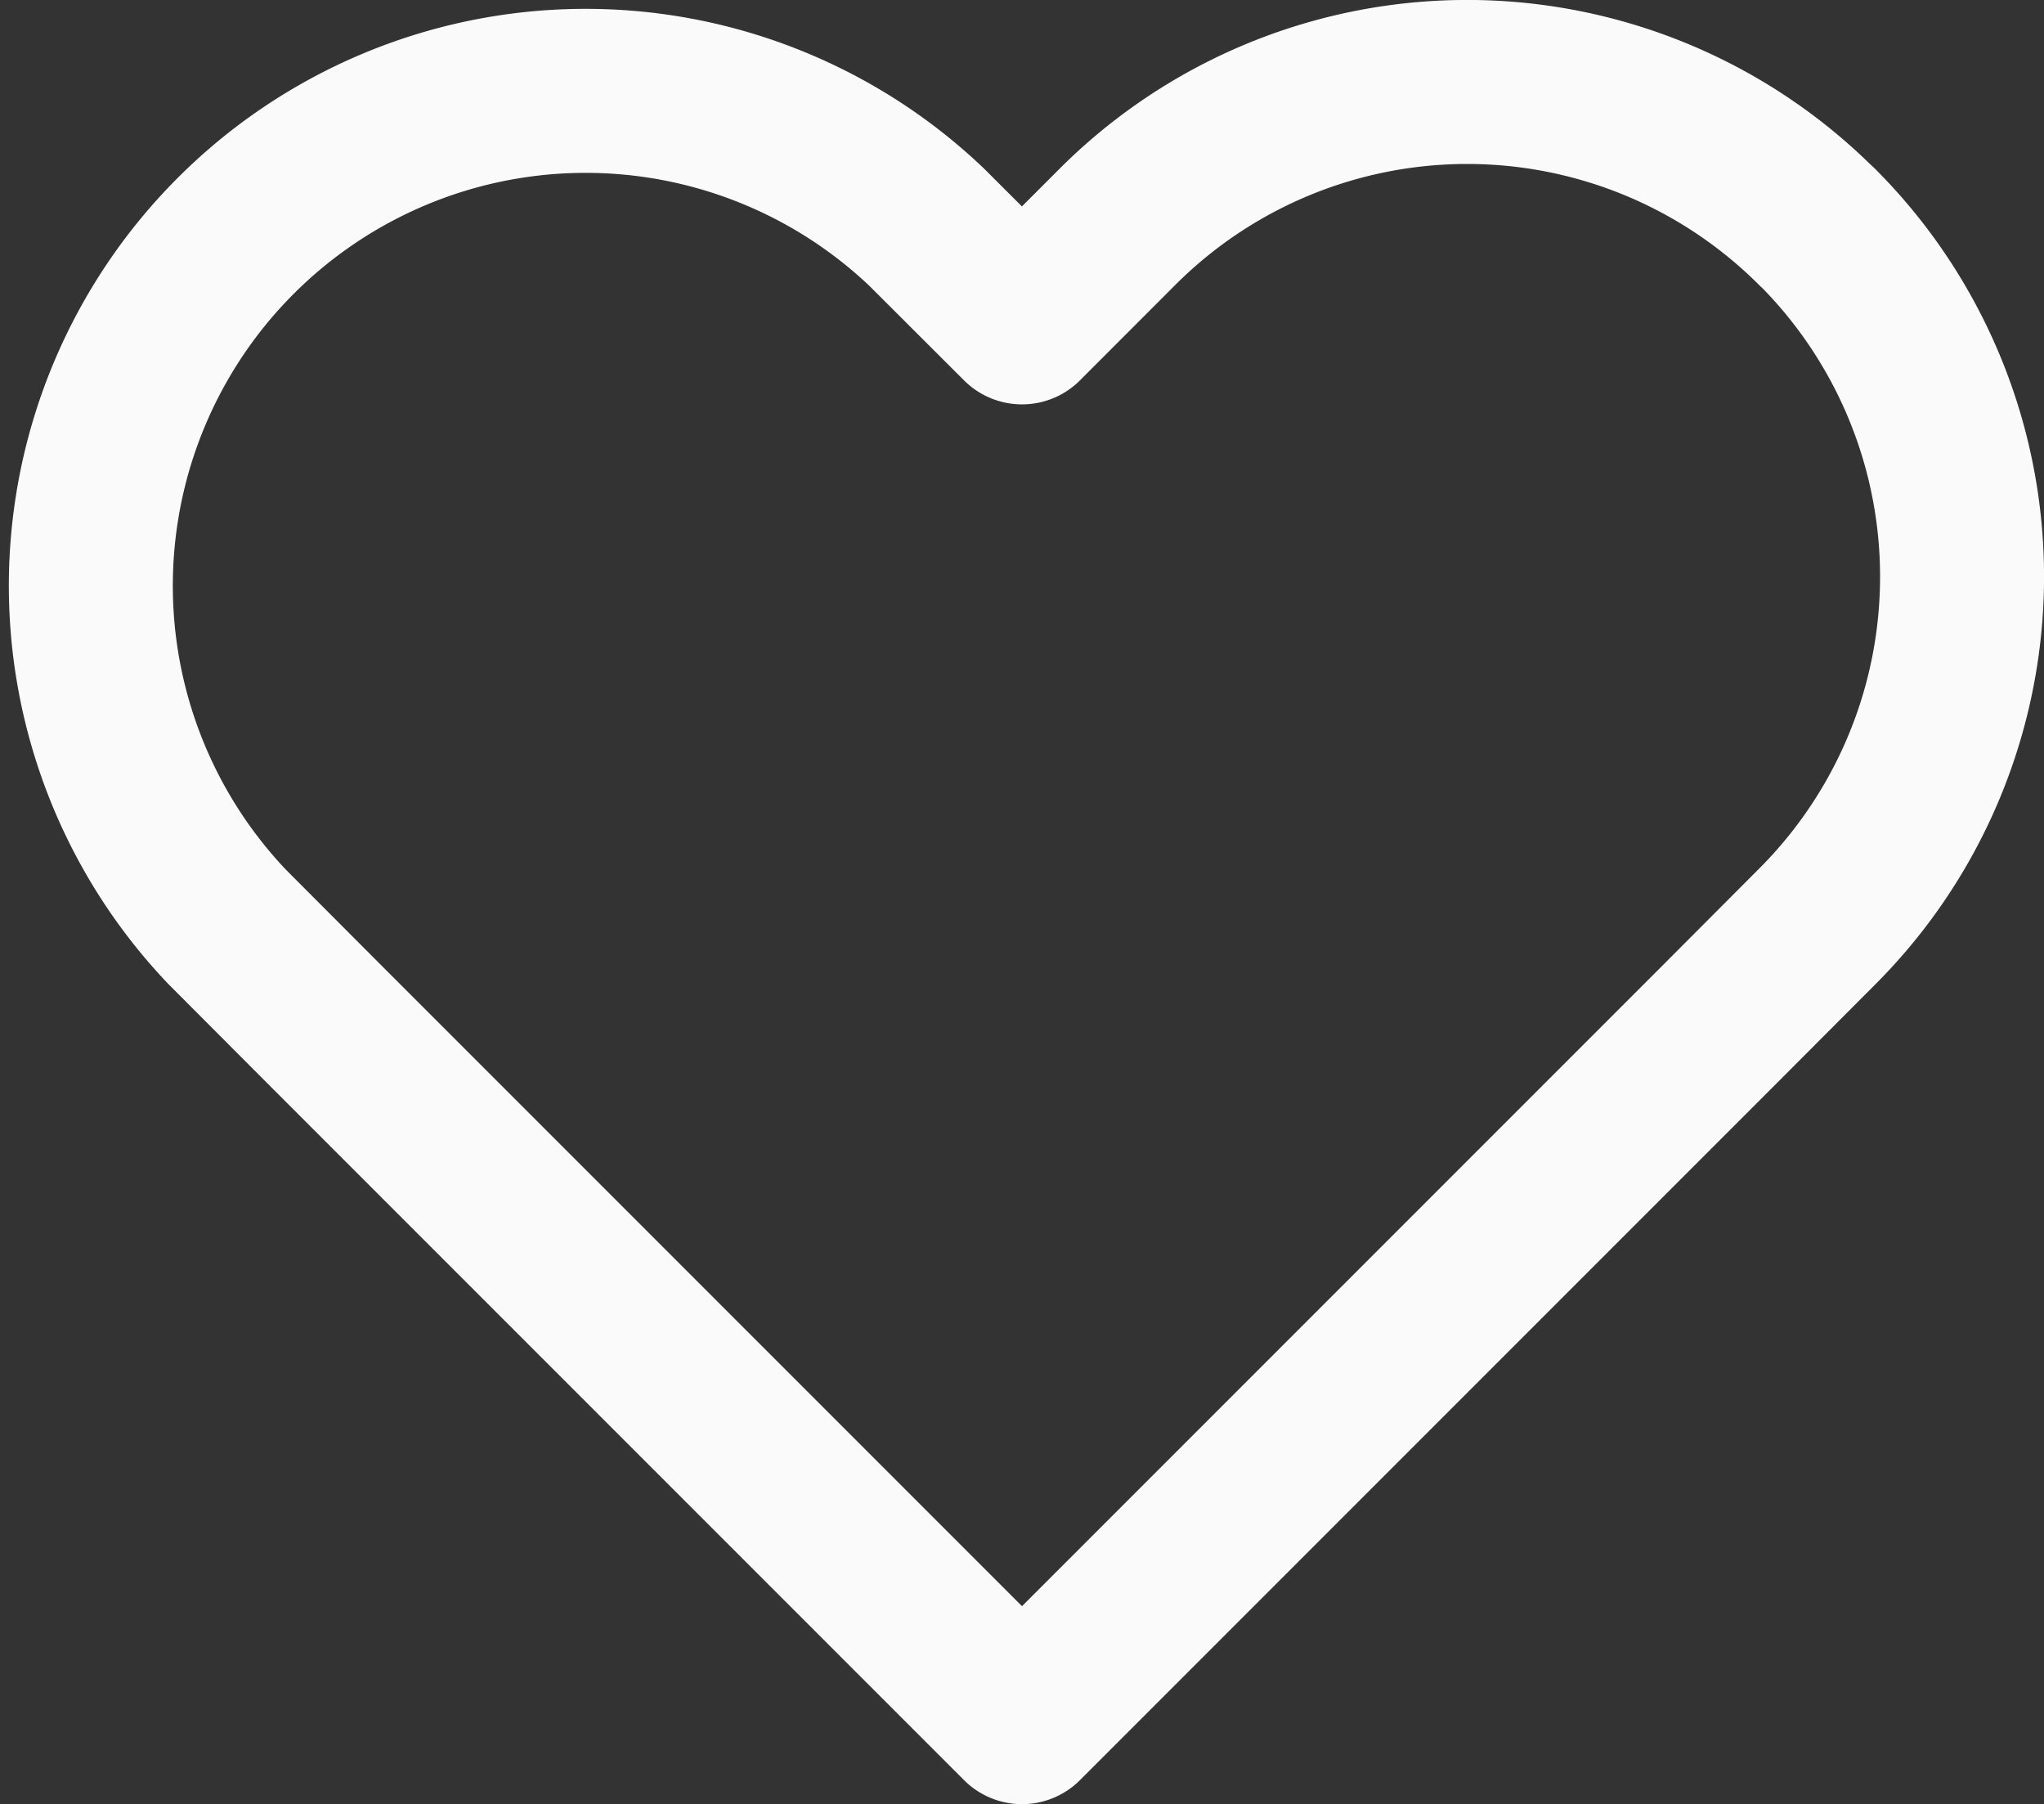 <svg xmlns="http://www.w3.org/2000/svg" width="24.93" height="22" viewBox="0 0 24.93 22">
  <rect x="0" y="0" width="24.93" height="22" fill="#333333" stroke="none"/>
  <g id="Health_heart" data-name="Health/heart" transform="translate(1 1)">
    <g id="heart" transform="translate(0 0)">
      <path id="Path" d="M21.162,1.768a6.033,6.033,0,0,0-8.535,0L11.465,2.931,10.3,1.768A6.035,6.035,0,0,0,1.768,10.3L2.93,11.465,11.465,20,20,11.465,21.162,10.3a6.033,6.033,0,0,0,0-8.535Z" fill="none" stroke="#fafafa" stroke-linecap="round" stroke-linejoin="round" stroke-miterlimit="10" stroke-width="2"/>
    </g>
  </g>
</svg>
